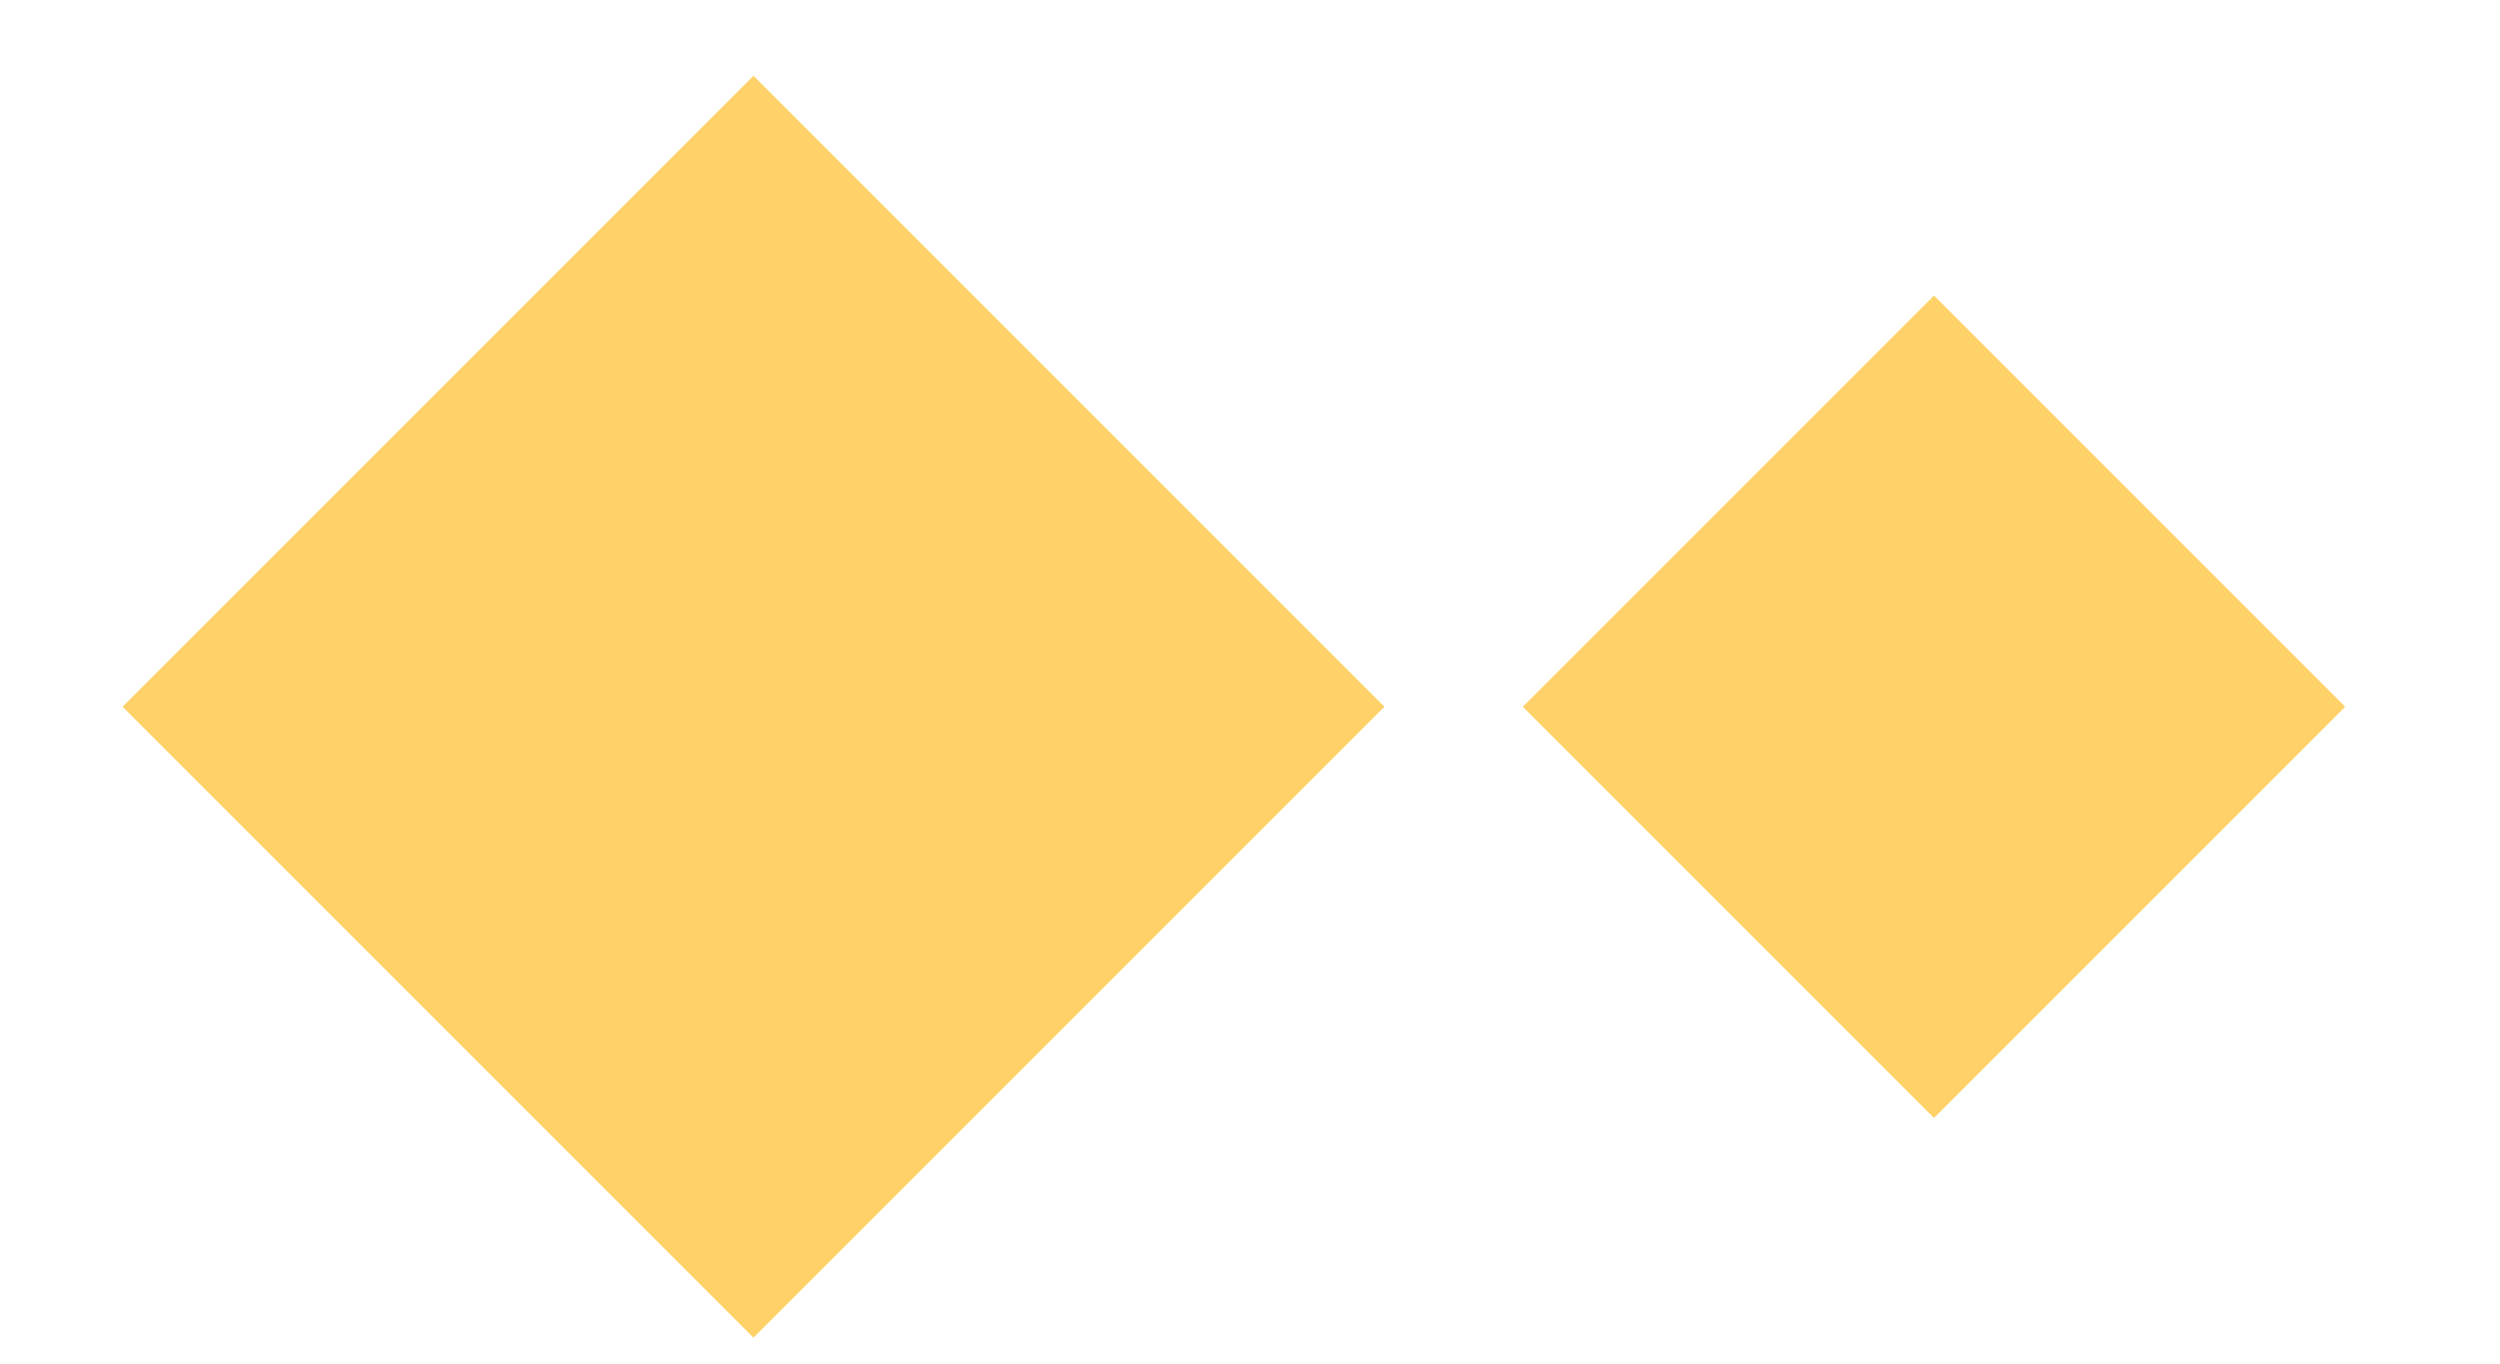 <svg width="33" height="18" viewBox="0 0 33 18" fill="none" xmlns="http://www.w3.org/2000/svg">
<rect width="11.78" height="11.78" transform="matrix(0.707 0.707 0.707 -0.707 1.618 9.329)" fill="#FFD169"/>
<rect width="7.677" height="7.677" transform="matrix(0.707 0.707 0.707 -0.707 20.101 9.329)" fill="#FFD169"/>
</svg>
